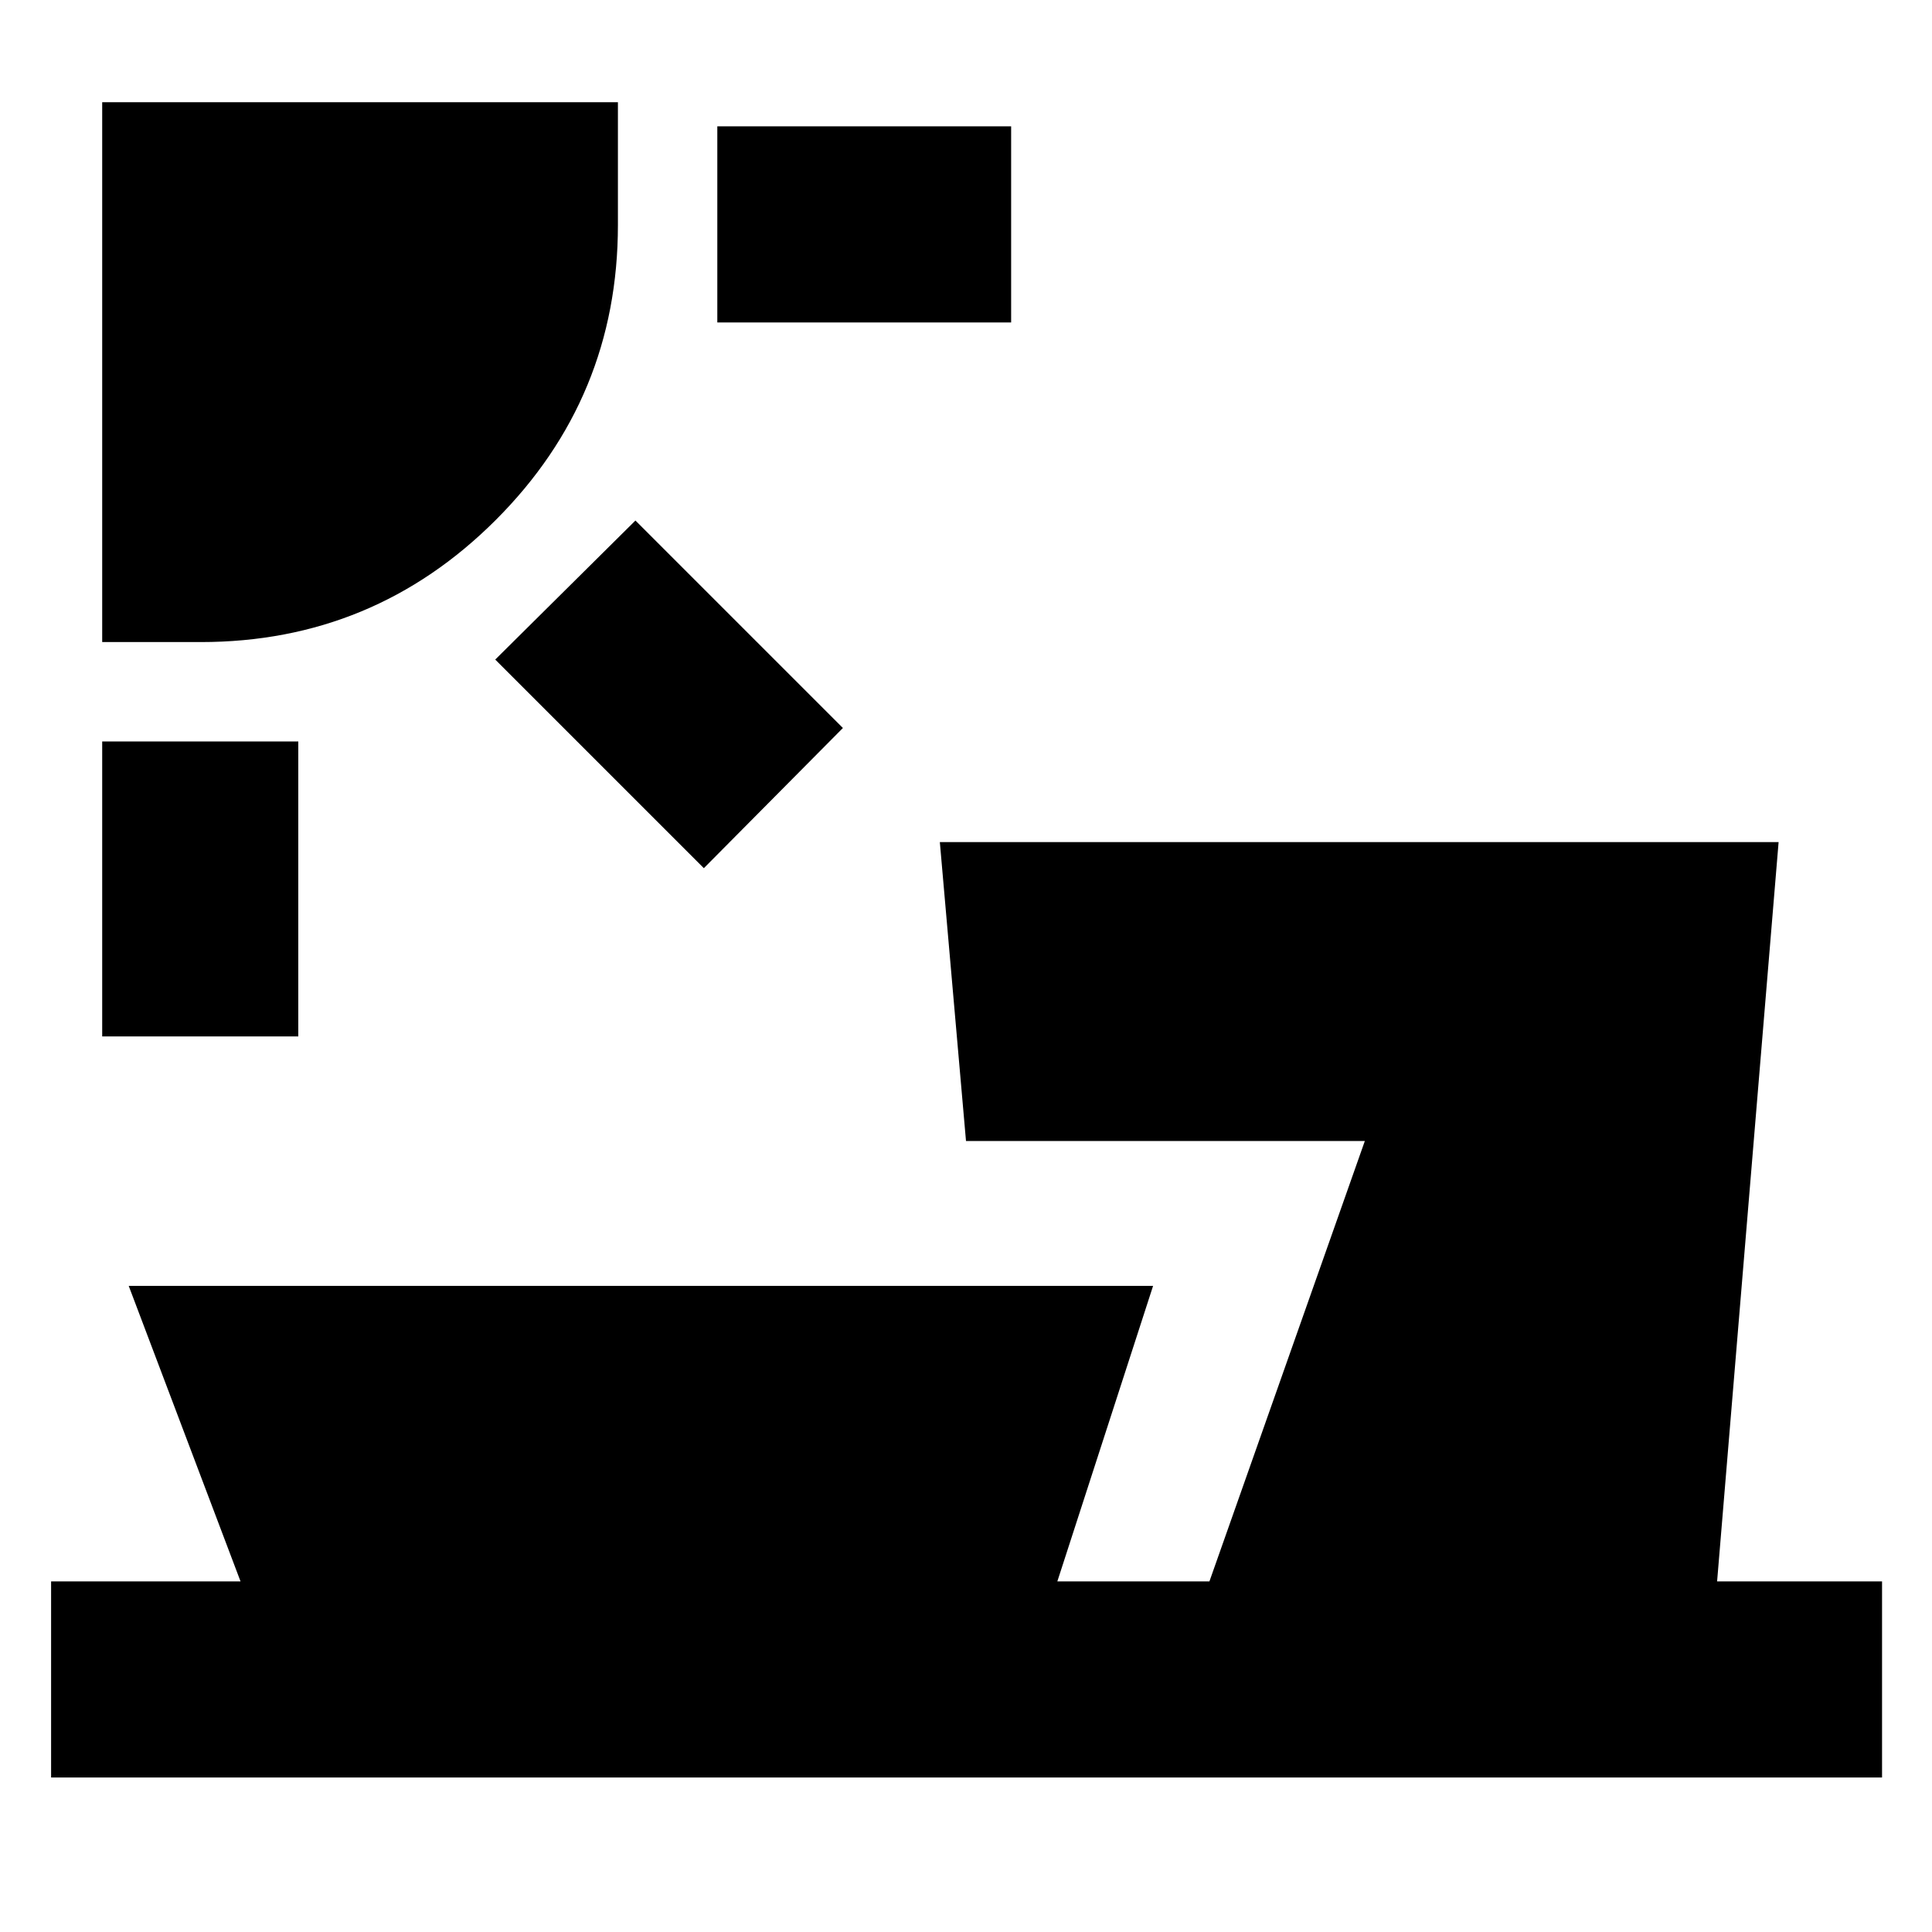 <svg xmlns="http://www.w3.org/2000/svg" height="20" viewBox="0 -960 960 960" width="20"><path d="M50.78-445v-146.57h97.44V-445H50.78Zm298.96-83.61L246.08-632.26l69.66-69.09 103.09 103.09-69.09 69.65ZM50.78-640.96v-268.26h256.26v61q0 85.9-60.68 146.58-60.68 60.68-146.58 60.68h-49Zm305.65-158.82v-97.44h146v97.44h-146Zm-331.04 723v-97.44h94.13L63.96-321.04h509l-47.57 146.82h75.57l77.22-218.82H480l-13-148.53h416.78l-30.56 367.35h81.96v97.44H25.39Z"/></svg>